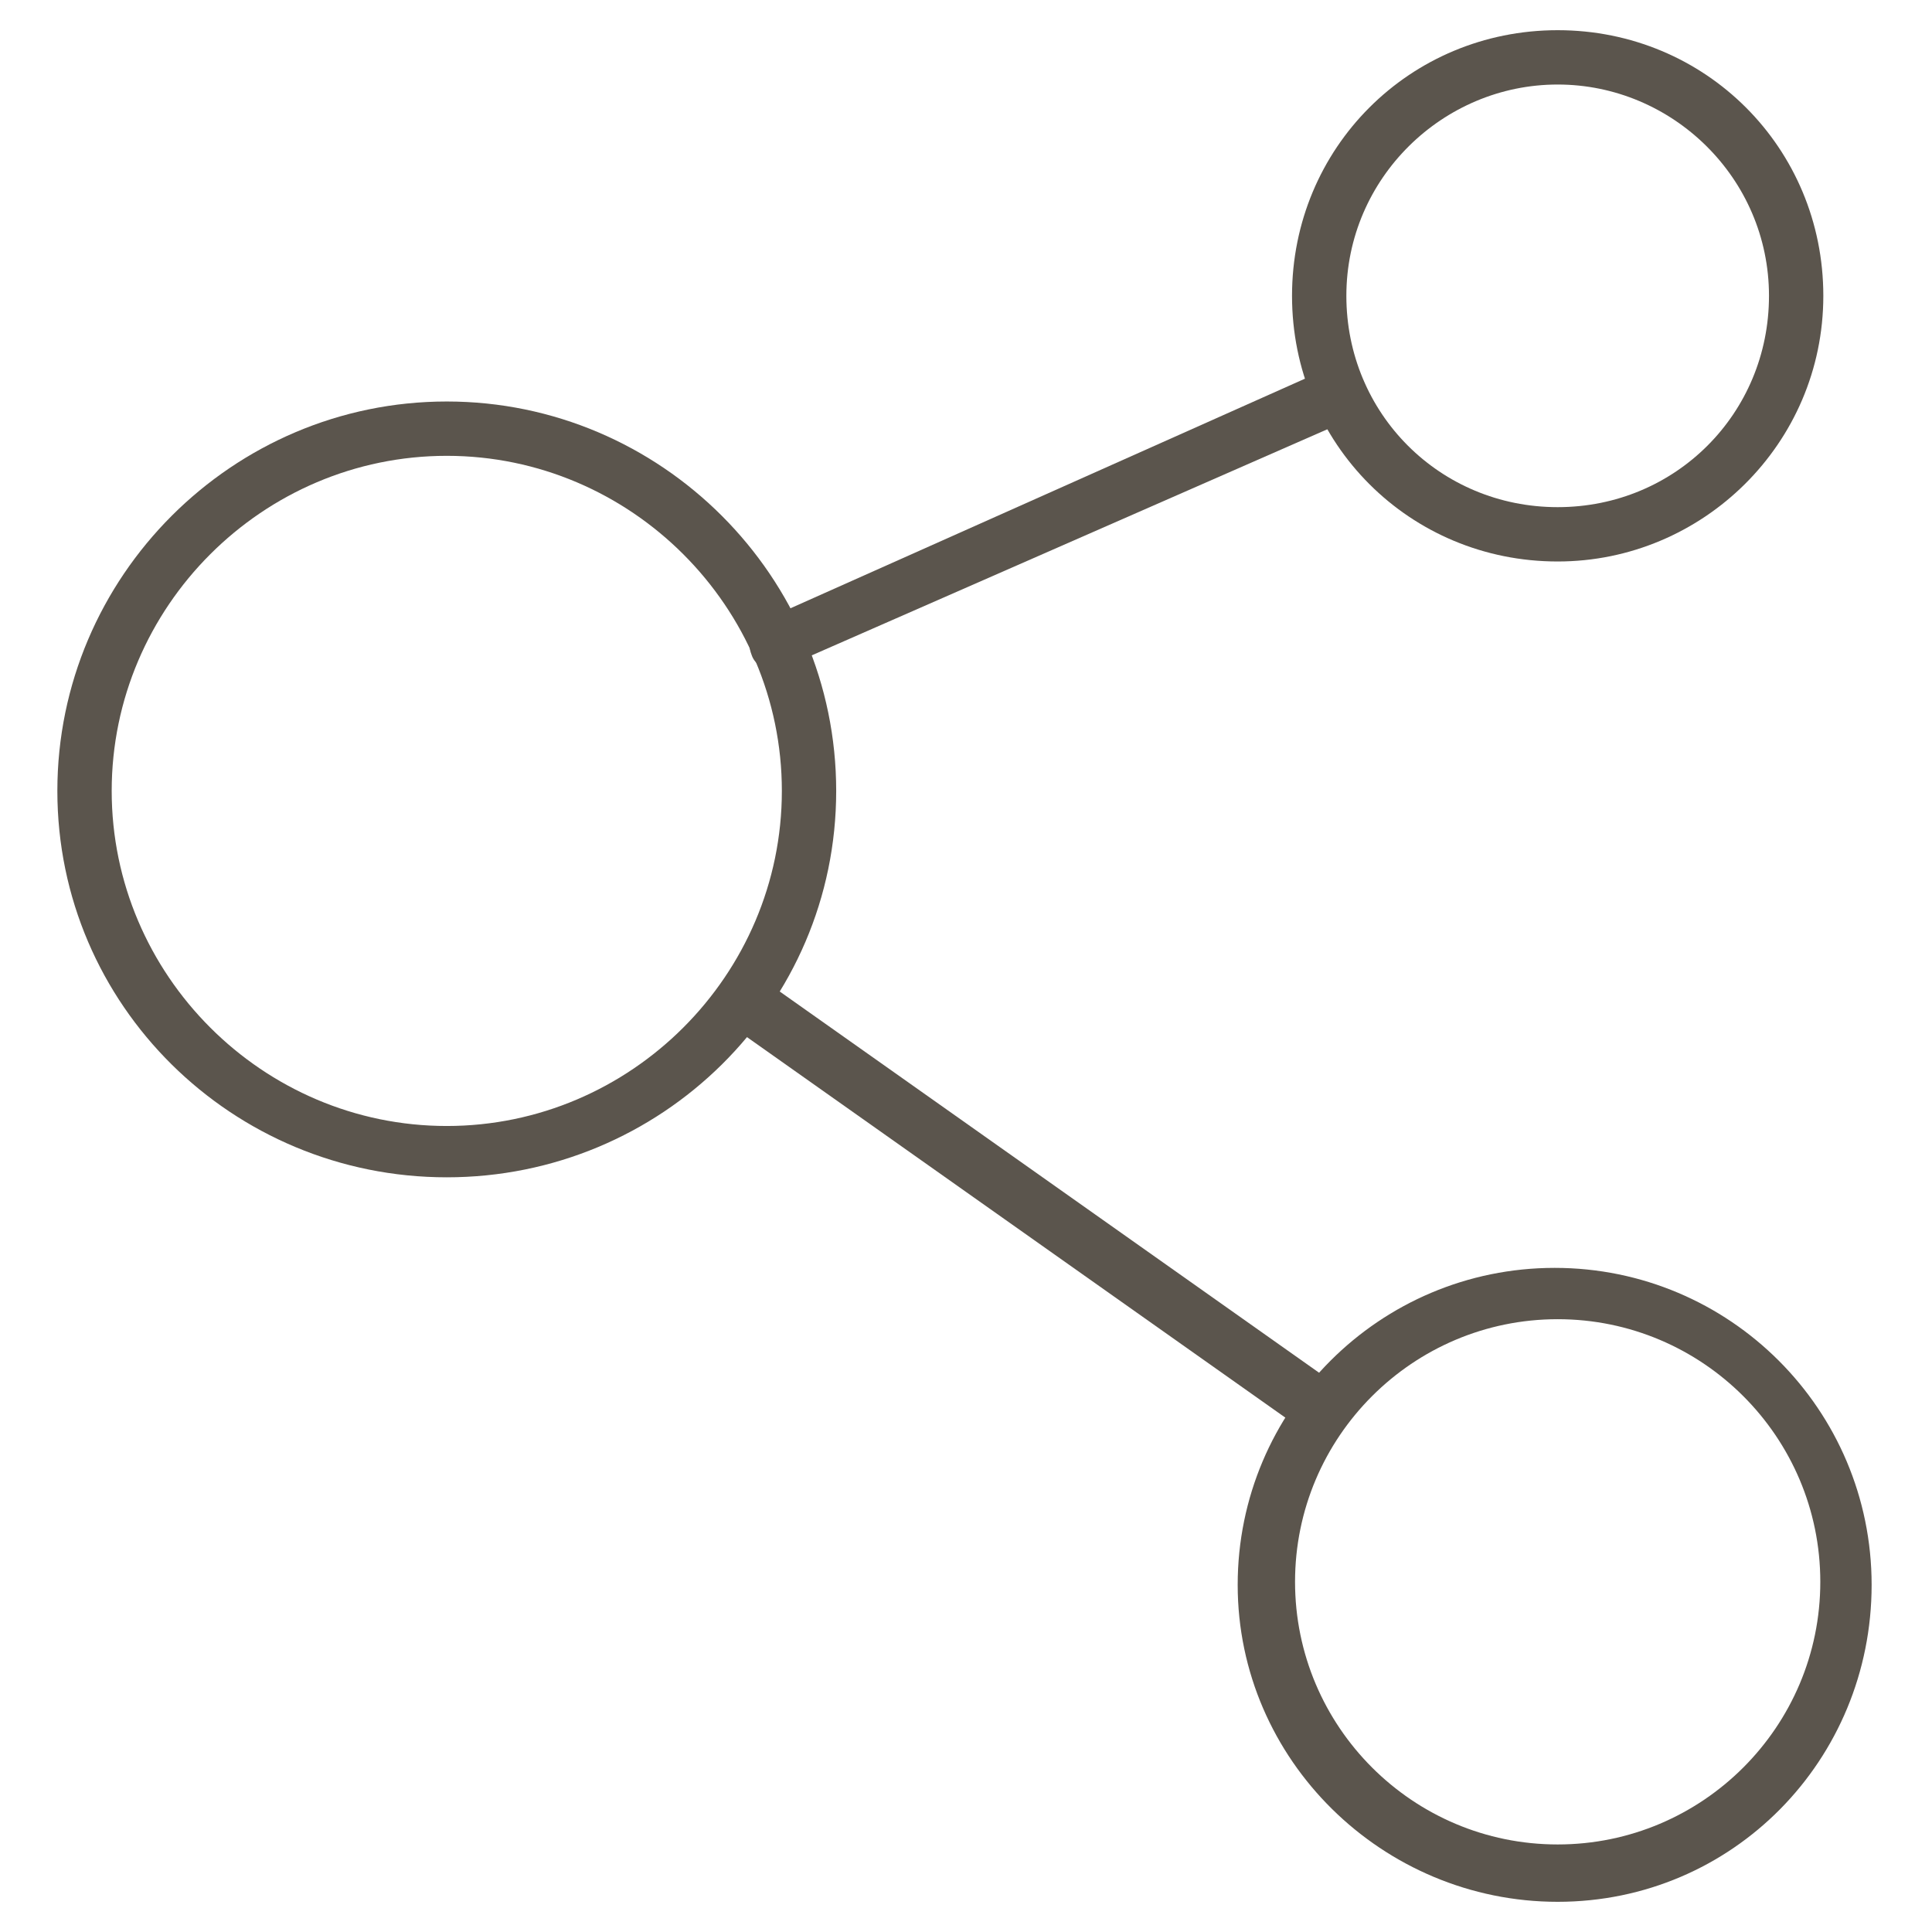 <?xml version="1.0" encoding="utf-8"?>
<!-- Generator: Adobe Illustrator 19.2.1, SVG Export Plug-In . SVG Version: 6.00 Build 0)  -->
<svg version="1.1" id="Layer_1" xmlns="http://www.w3.org/2000/svg" xmlns:xlink="http://www.w3.org/1999/xlink" x="0px" y="0px"
	 viewBox="0 0 64 64" style="enable-background:new 0 0 64 64;" xml:space="preserve">
<style type="text/css">
	.st0{fill:none;}
	.st1{fill:#5B554D;}
</style>
<rect class="st0" width="64" height="64"/>
<g>
	<g>
		<path class="st1" d="M25.7,22.2c-0.4,0-0.7-0.2-0.8-0.5c-0.2-0.5,0-1,0.5-1.2L44,12.2c0.5-0.2,1,0,1.2,0.5s0,1-0.5,1.2L26,22.1
			C25.9,22.1,25.8,22.2,25.7,22.2z"/>
	</g>
	<g>
		<path class="st1" d="M43.7,47.6c-0.2,0-0.4-0.1-0.5-0.2L24.1,33.9c-0.4-0.3-0.5-0.9-0.2-1.3c0.3-0.4,0.9-0.5,1.3-0.2l19.1,13.5
			c0.4,0.3,0.5,0.9,0.2,1.3C44.2,47.4,44,47.6,43.7,47.6z"/>
	</g>
	<g>
		<path class="st1" d="M14.8,39C7.7,39,1.9,33.3,1.9,26.2s5.8-12.9,12.9-12.9s12.9,5.8,12.9,12.9S21.9,39,14.8,39z M14.8,15.1
			c-6.1,0-11.1,5-11.1,11.1s5,11.1,11.1,11.1s11.1-5,11.1-11.1S20.9,15.1,14.8,15.1z"/>
	</g>
	<g>
		<path class="st1" d="M51.6,18.6c-4.9,0-8.8-3.9-8.8-8.8S46.7,1,51.6,1s8.8,3.9,8.8,8.8S56.4,18.6,51.6,18.6z M51.6,2.8
			c-3.8,0-7,3.1-7,7s3.1,7,7,7s7-3.1,7-7S55.4,2.8,51.6,2.8z"/>
	</g>
	<g>
		<path class="st1" d="M51.6,63C45.8,63,41,58.3,41,52.5S45.7,42,51.5,42S62,46.7,62,52.5S57.4,63,51.6,63z M51.6,43.7
			c-4.8,0-8.7,3.9-8.7,8.7s3.9,8.7,8.7,8.7s8.7-3.9,8.7-8.7S56.4,43.7,51.6,43.7z"/>
	</g>
</g>
</svg>

